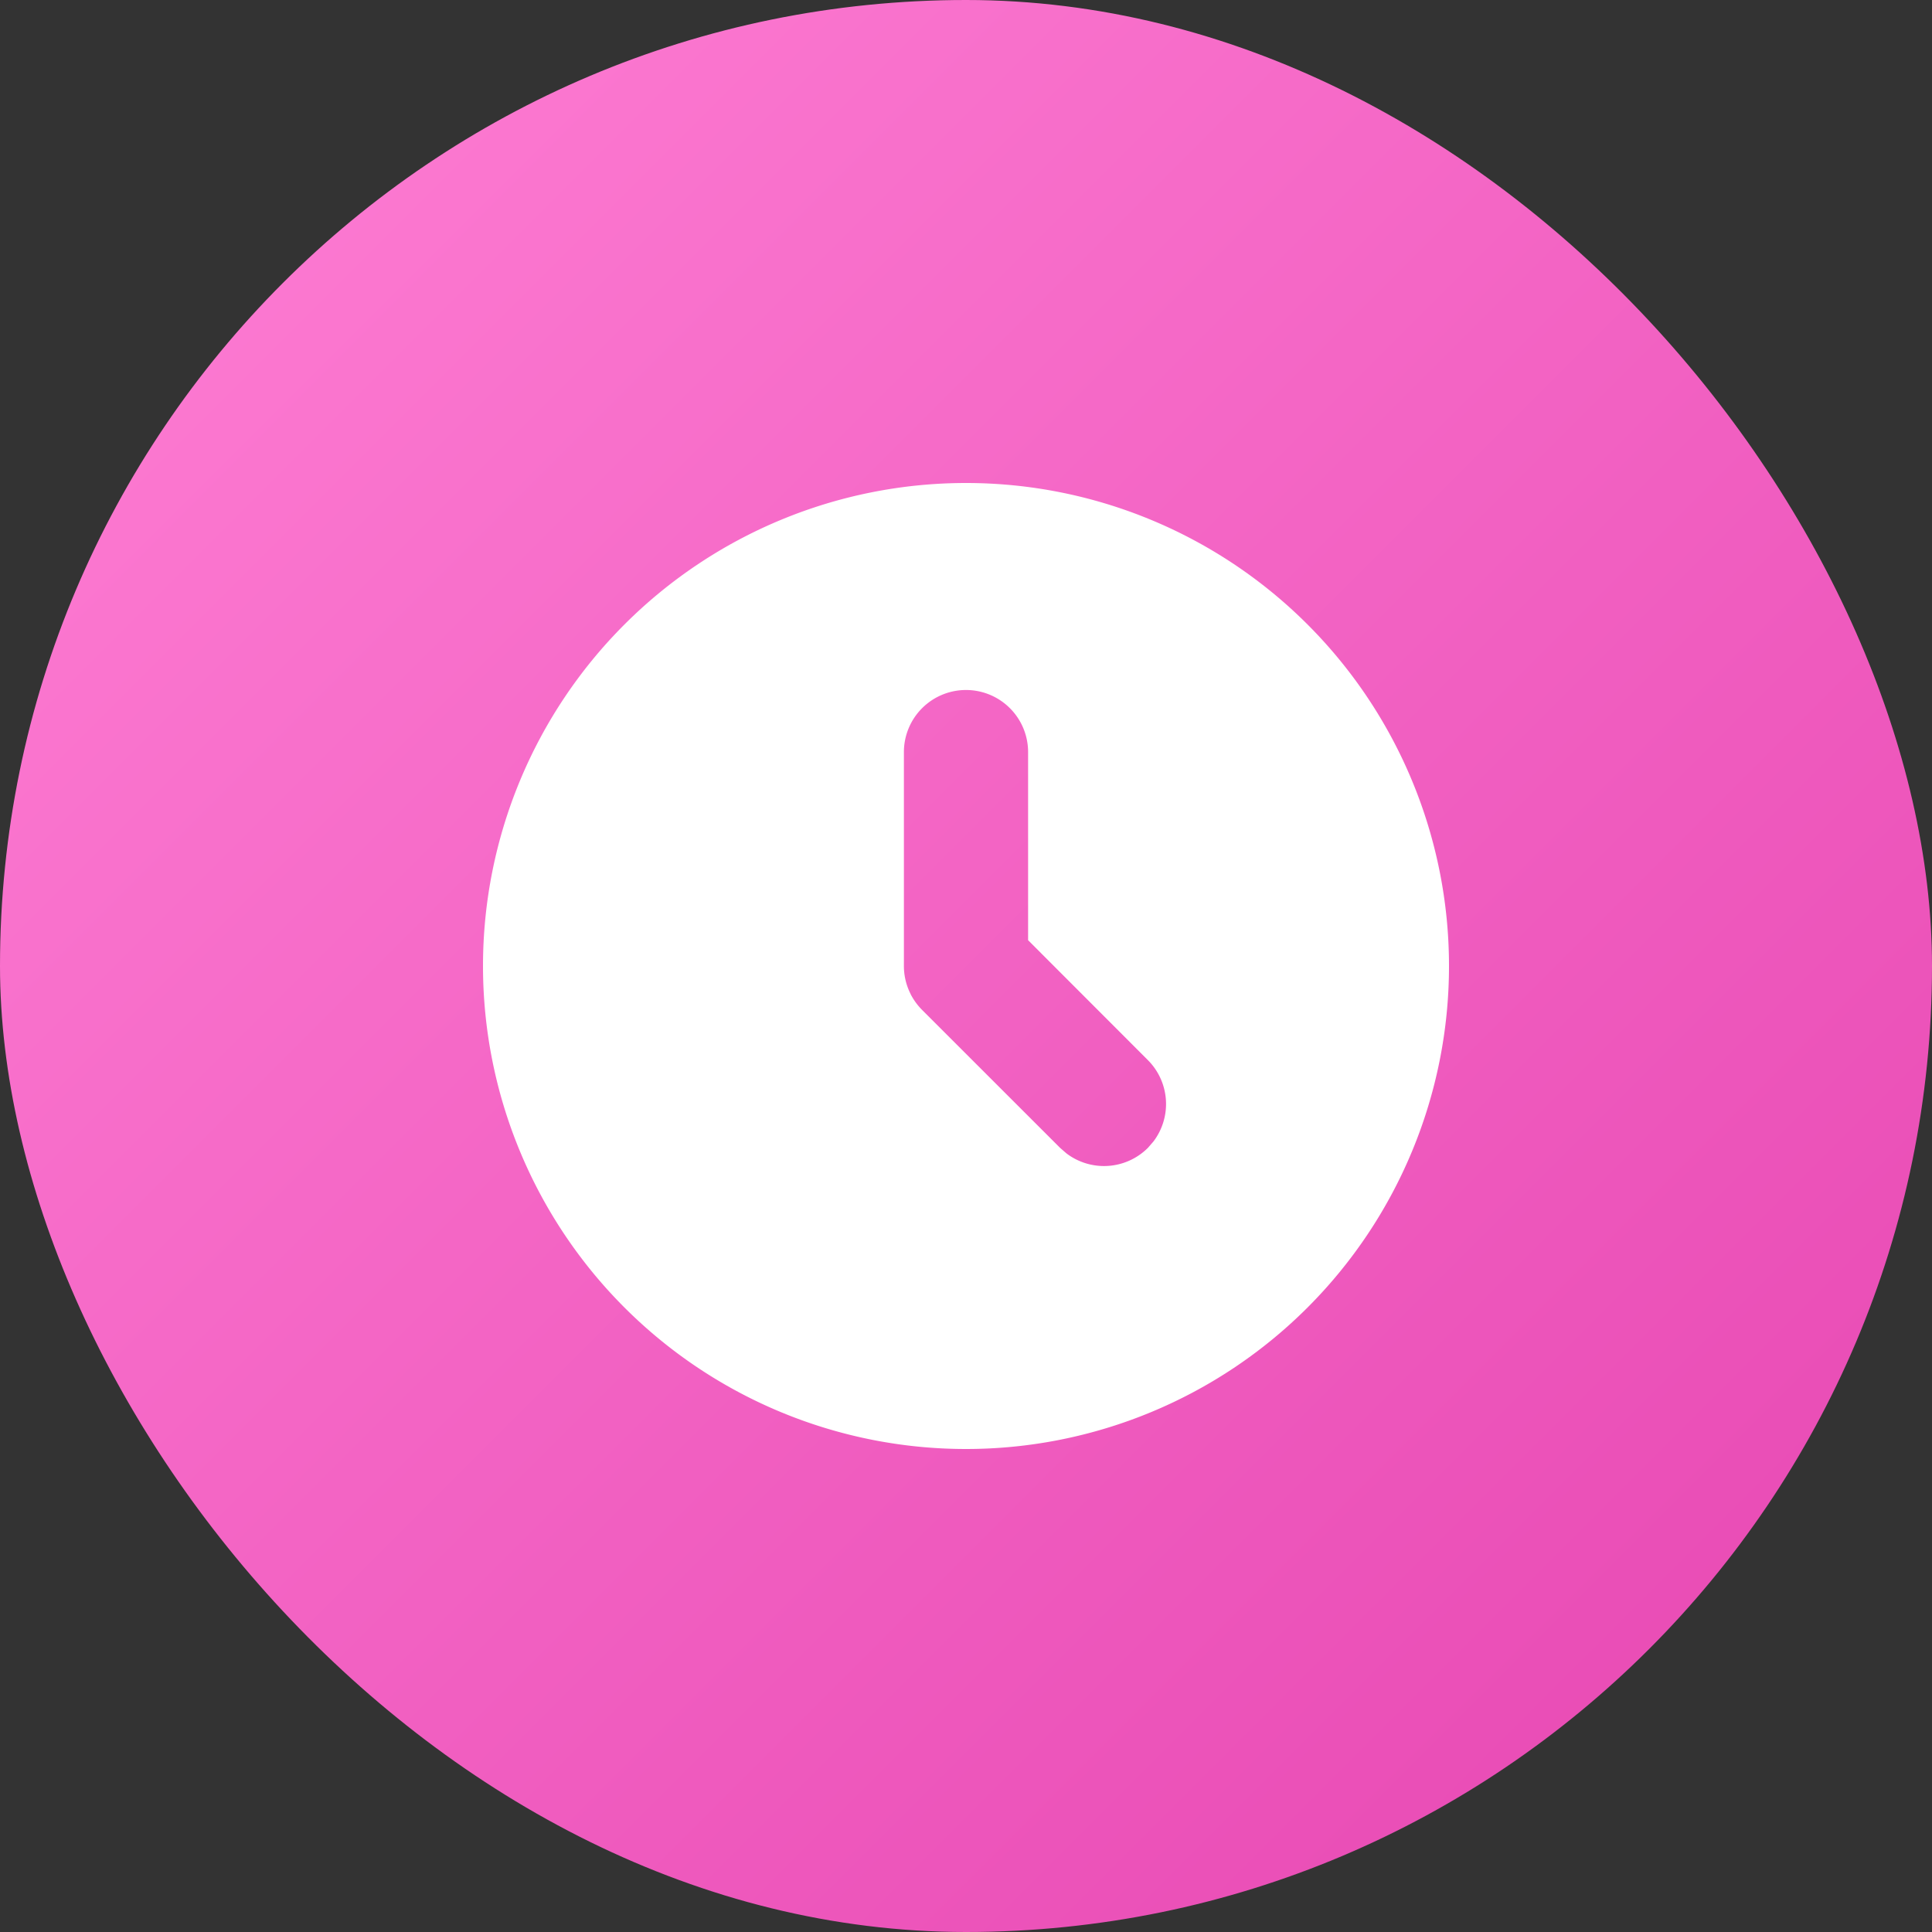 <svg xmlns="http://www.w3.org/2000/svg" width="28" height="28" fill="none" viewBox="0 0 28 28">
  <rect x="0" y="0" width="28" height="28" fill="#333333" stroke="none"/>
  <rect width="28" height="28" fill="url(#a)" rx="14"/>
  <path fill="#fff" d="M14 7a7 7 0 1 1 0 14 7 7 0 0 1 0-14Zm0 3a.9.9 0 0 0-.9.9V14a.898.898 0 0 0 .08.37l.025.053.012.021.013.022a.932.932 0 0 0 .112.148l.01.011 2.012 2.011.092.08a.9.9 0 0 0 1.18-.08l.08-.092a.9.9 0 0 0-.08-1.18L14.9 13.626 14.9 10.9a.9.9 0 0 0-.9-.9Z"/>
  <defs>
    <linearGradient id="a" x1="0" x2="28" y1="0" y2="28" gradientUnits="userSpaceOnUse">
      <stop stop-color="#FF80D5"/>
      <stop offset="1" stop-color="#E645B1"/>
    </linearGradient>
  </defs>
</svg>
